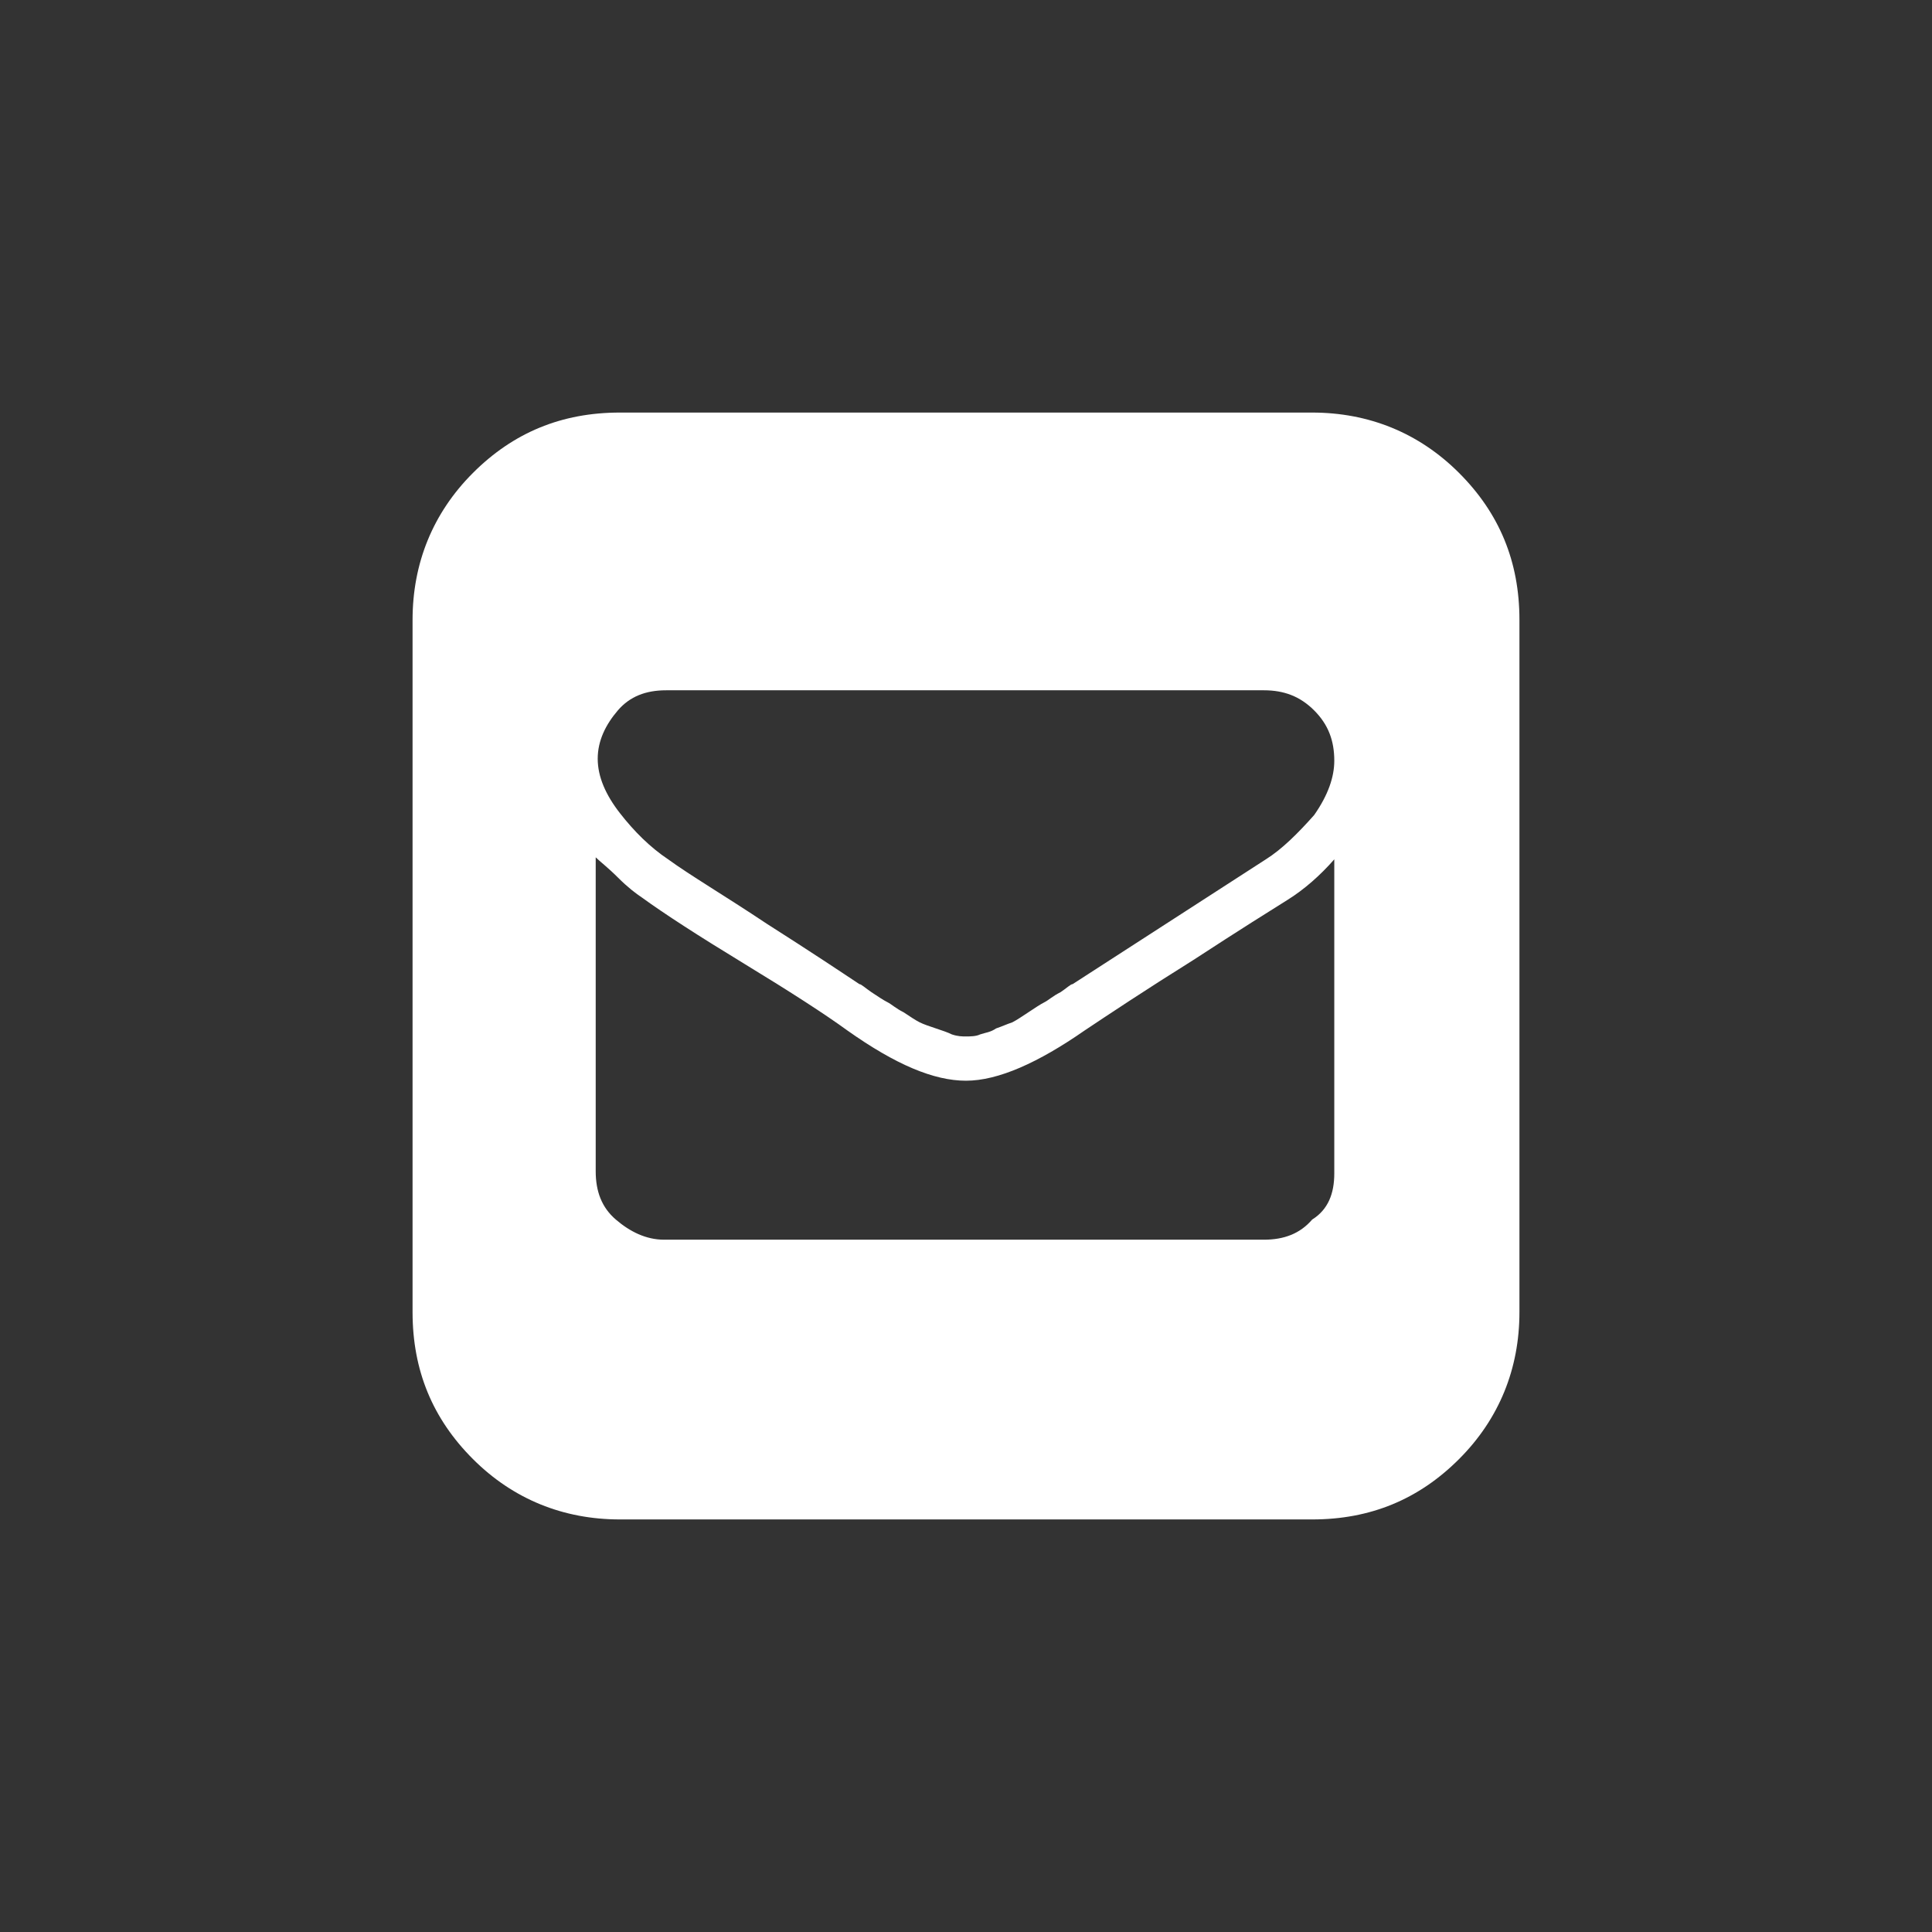 <?xml version="1.0" encoding="utf-8"?>
<!-- Generator: Adobe Illustrator 20.1.0, SVG Export Plug-In . SVG Version: 6.00 Build 0)  -->
<svg version="1.1" id="Layer_1" xmlns="http://www.w3.org/2000/svg" xmlns:xlink="http://www.w3.org/1999/xlink" x="0px" y="0px"
	 viewBox="0 0 96 96" style="enable-background:new 0 0 96 96;" xml:space="preserve">
<rect x="0" y="0" width="96" height="96" fill="#333333" stroke="none"/>
<style type="text/css">
	.st0{fill:#FFFFFF;}
</style>
<g id="XMLID_2_">
	<path id="XMLID_7_" class="st0" d="M65.2,20.5c2.8,0,5.3,1,7.3,3s3,4.4,3,7.3v34.4c0,2.8-1,5.3-3,7.3s-4.4,3-7.3,3H30.8
		c-2.8,0-5.3-1-7.3-3s-3-4.4-3-7.3V30.8c0-2.8,1-5.3,3-7.3s4.4-3,7.3-3H65.2z M66.3,58.3V42.7c-0.7,0.8-1.5,1.5-2.3,2
		c-0.8,0.5-2.4,1.5-4.7,3c-2.4,1.5-4.2,2.7-5.4,3.5c-2.3,1.6-4.3,2.5-5.9,2.5c-1.6,0-3.5-0.8-5.9-2.5c-1.1-0.8-2.8-1.9-5.1-3.3
		c-2.3-1.4-4-2.5-5.1-3.3c-0.3-0.2-0.7-0.5-1.2-1s-0.9-0.8-1.1-1v15.6c0,1,0.3,1.8,1,2.4s1.5,1,2.4,1h29.8c1,0,1.8-0.3,2.4-1
		C66,60.1,66.3,59.3,66.3,58.3z M66.3,37.8c0-1-0.3-1.8-1-2.5s-1.5-1-2.5-1H33.1c-1,0-1.8,0.3-2.4,1s-1,1.5-1,2.4s0.4,1.8,1.1,2.7
		s1.5,1.7,2.4,2.3c1.1,0.8,2.8,1.8,4.9,3.2c2.2,1.4,3.7,2.4,4.6,3c0.1,0,0.3,0.2,0.6,0.4s0.6,0.4,0.8,0.5s0.4,0.3,0.8,0.5
		c0.3,0.2,0.6,0.4,0.8,0.5s0.5,0.2,0.8,0.3s0.6,0.2,0.8,0.3c0.3,0.1,0.5,0.1,0.7,0.1s0.5,0,0.7-0.1c0.3-0.1,0.5-0.1,0.8-0.3
		c0.3-0.1,0.5-0.2,0.8-0.3c0.2-0.1,0.5-0.3,0.8-0.5s0.6-0.4,0.8-0.5s0.4-0.3,0.8-0.5c0.3-0.2,0.5-0.4,0.6-0.4l9.6-6.2
		c0.8-0.5,1.6-1.3,2.4-2.2C66,39.5,66.3,38.6,66.3,37.8z"/>
</g>
</svg>
